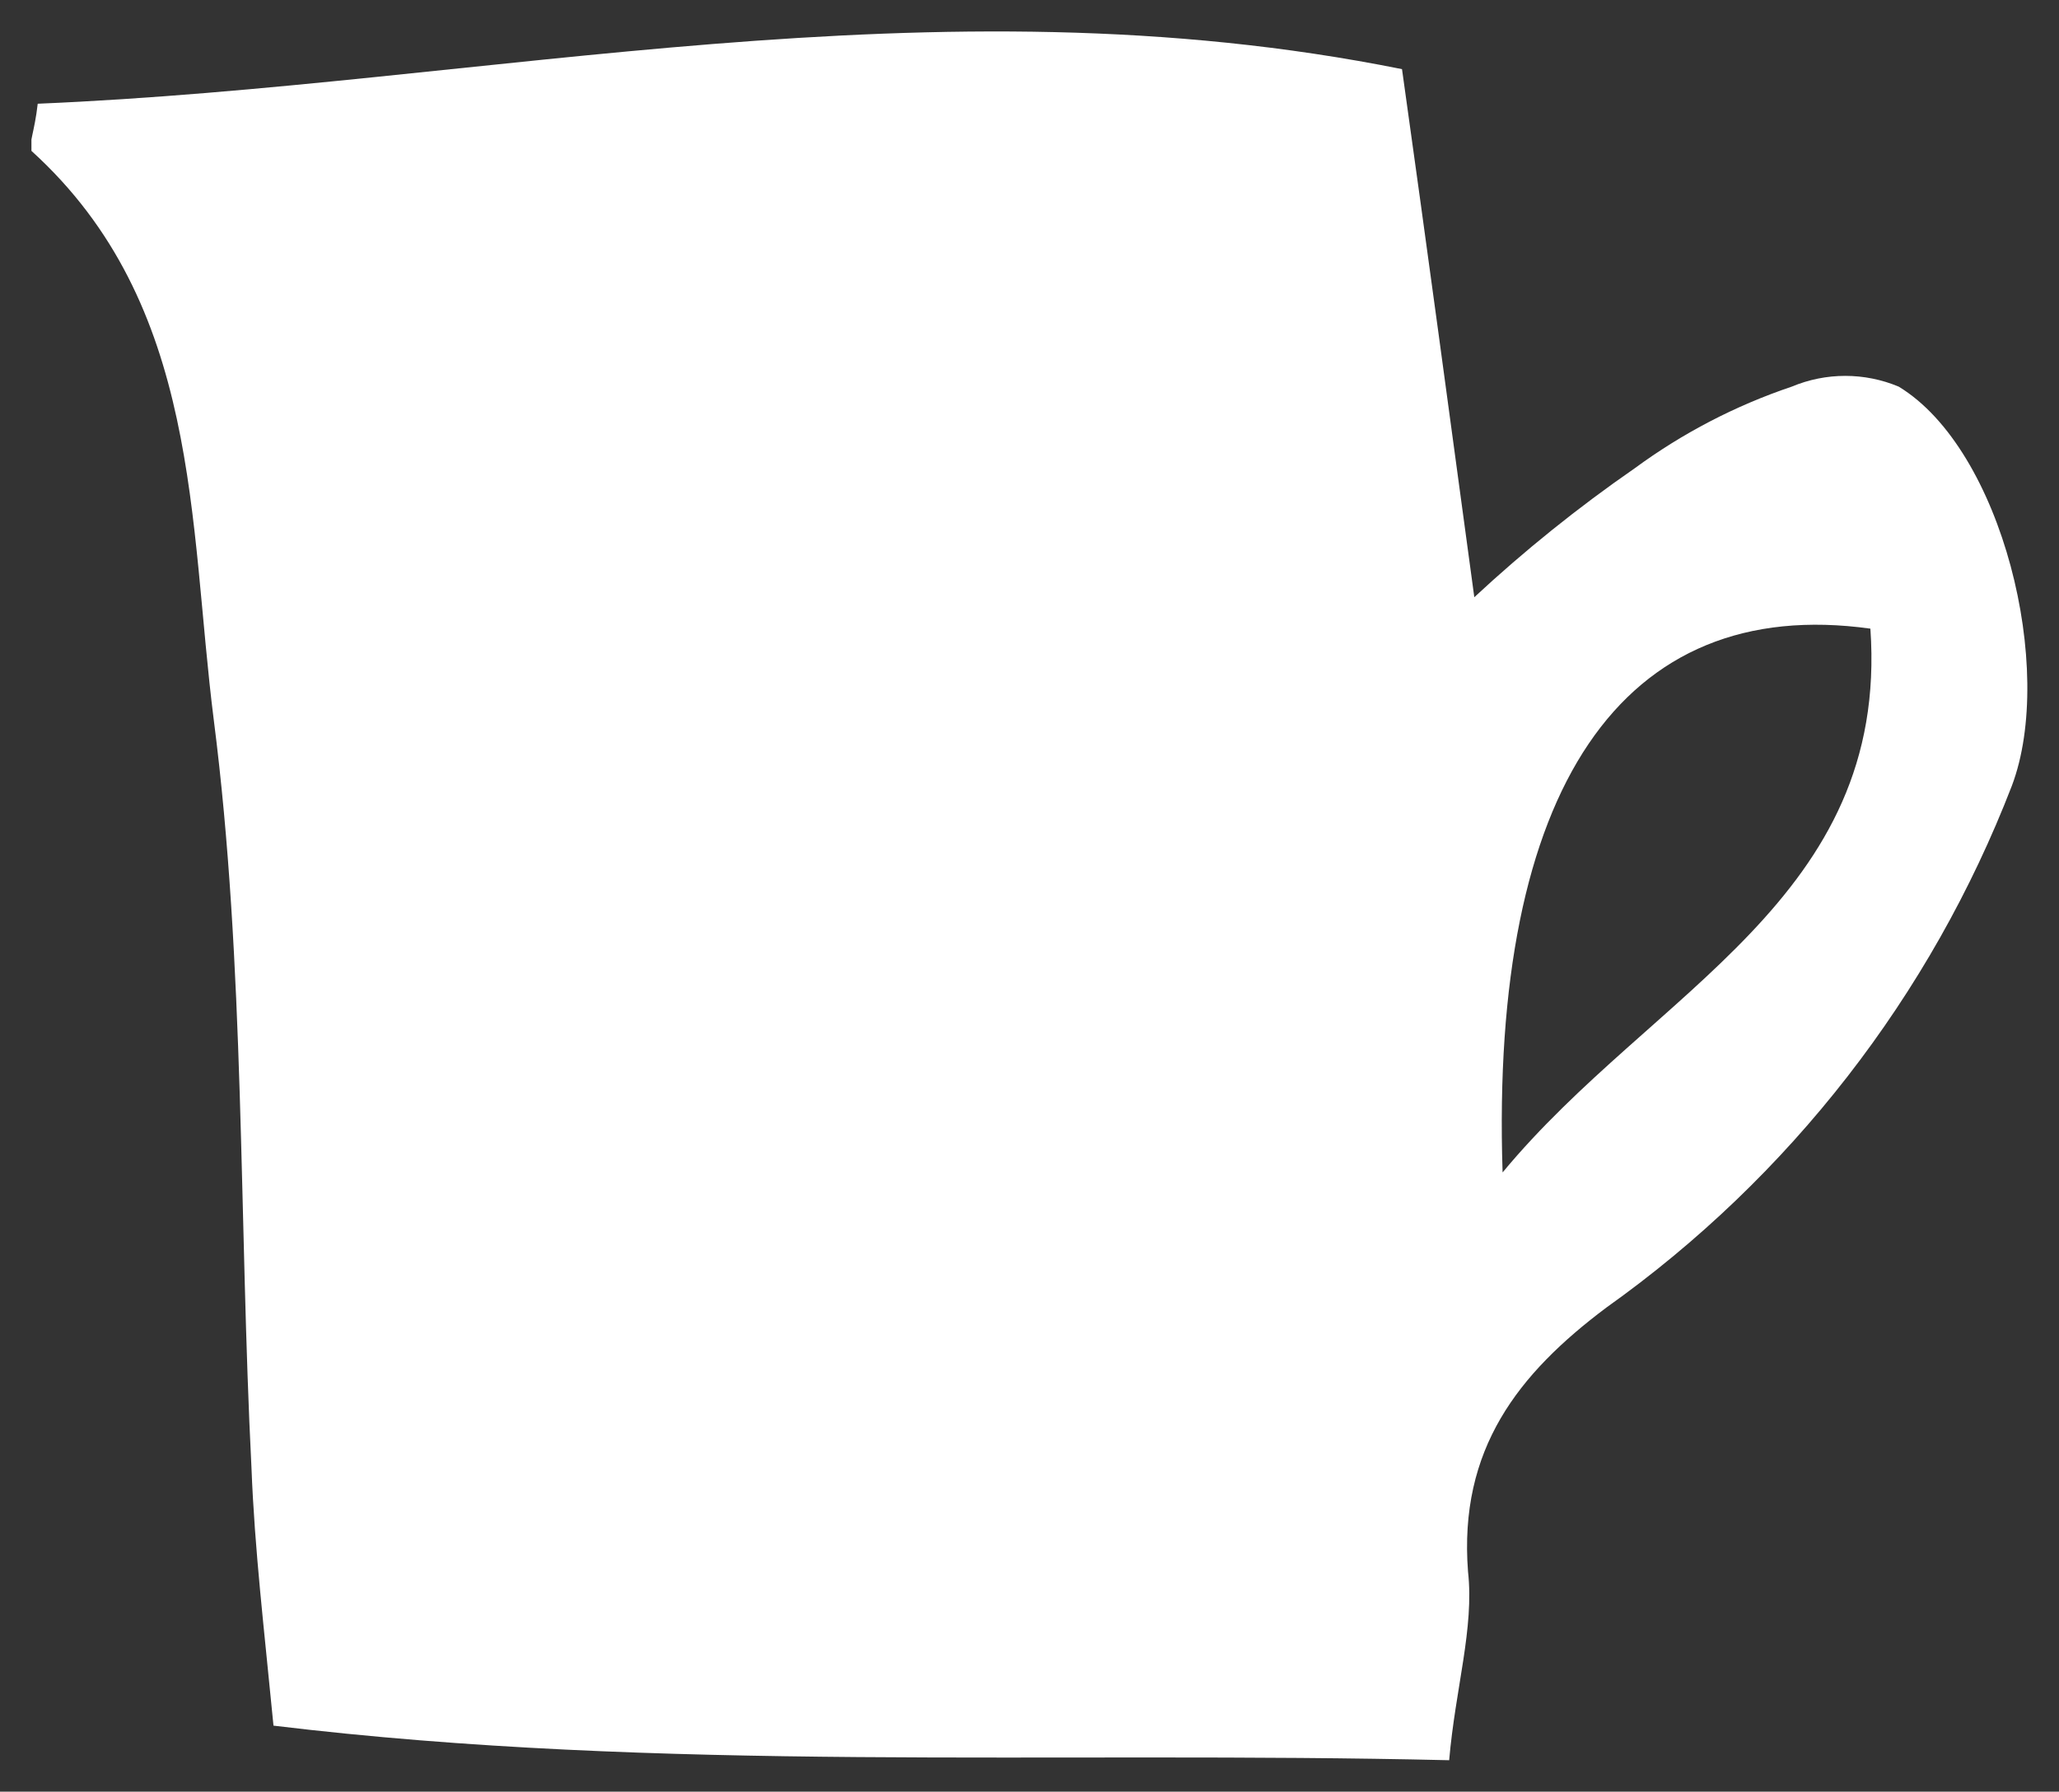 <svg xmlns="http://www.w3.org/2000/svg" xmlns:xlink="http://www.w3.org/1999/xlink" viewBox="0 0 65.5 57"><rect x="0" y="0" width="65.5" height="57" fill="#333333" stroke="none"/><defs><clipPath id="clip-path" transform="translate(1 1)"><path d="M46.8,36.3C46.4,24.1,50.6,17.9,58.5,19c.6,8.6-6.9,11.5-11.7,17.3M43.6,1.2C28.7-1.8,14.5,1.7.2,2.3.1,3.2-.1,3.6,0,3.8,5.4,8.7,5,15.6,5.8,21.9c1,7.8.8,15.9,1.2,23.8.1,2.6.4,5.1.7,8.2,12.4,1.5,24.7.8,37.4,1.1.2-2.3.8-4.2.6-6-.3-3.9,1.6-6.3,4.4-8.4A36.5,36.5,0,0,0,63,24c1.4-3.7-.3-10.7-3.6-12.7a4.4,4.4,0,0,0-3.4,0,18.3,18.3,0,0,0-5,2.6A45.6,45.6,0,0,0,45.9,18c-.8-5.9-1.5-11.1-2.3-16.8" fill="none" clip-rule="evenodd"/></clipPath><clipPath id="clip-path-2" transform="translate(1 1)"><rect width="63.5" height="55" fill="none"/></clipPath></defs><g id="Layer_2" data-name="Layer 2"><g id="Layer_1-2" data-name="Layer 1"><g clip-path="url(#clip-path)"><g clip-path="url(#clip-path-2)"><rect width="65.5" height="57" fill="#fff"/></g></g></g></g></svg>